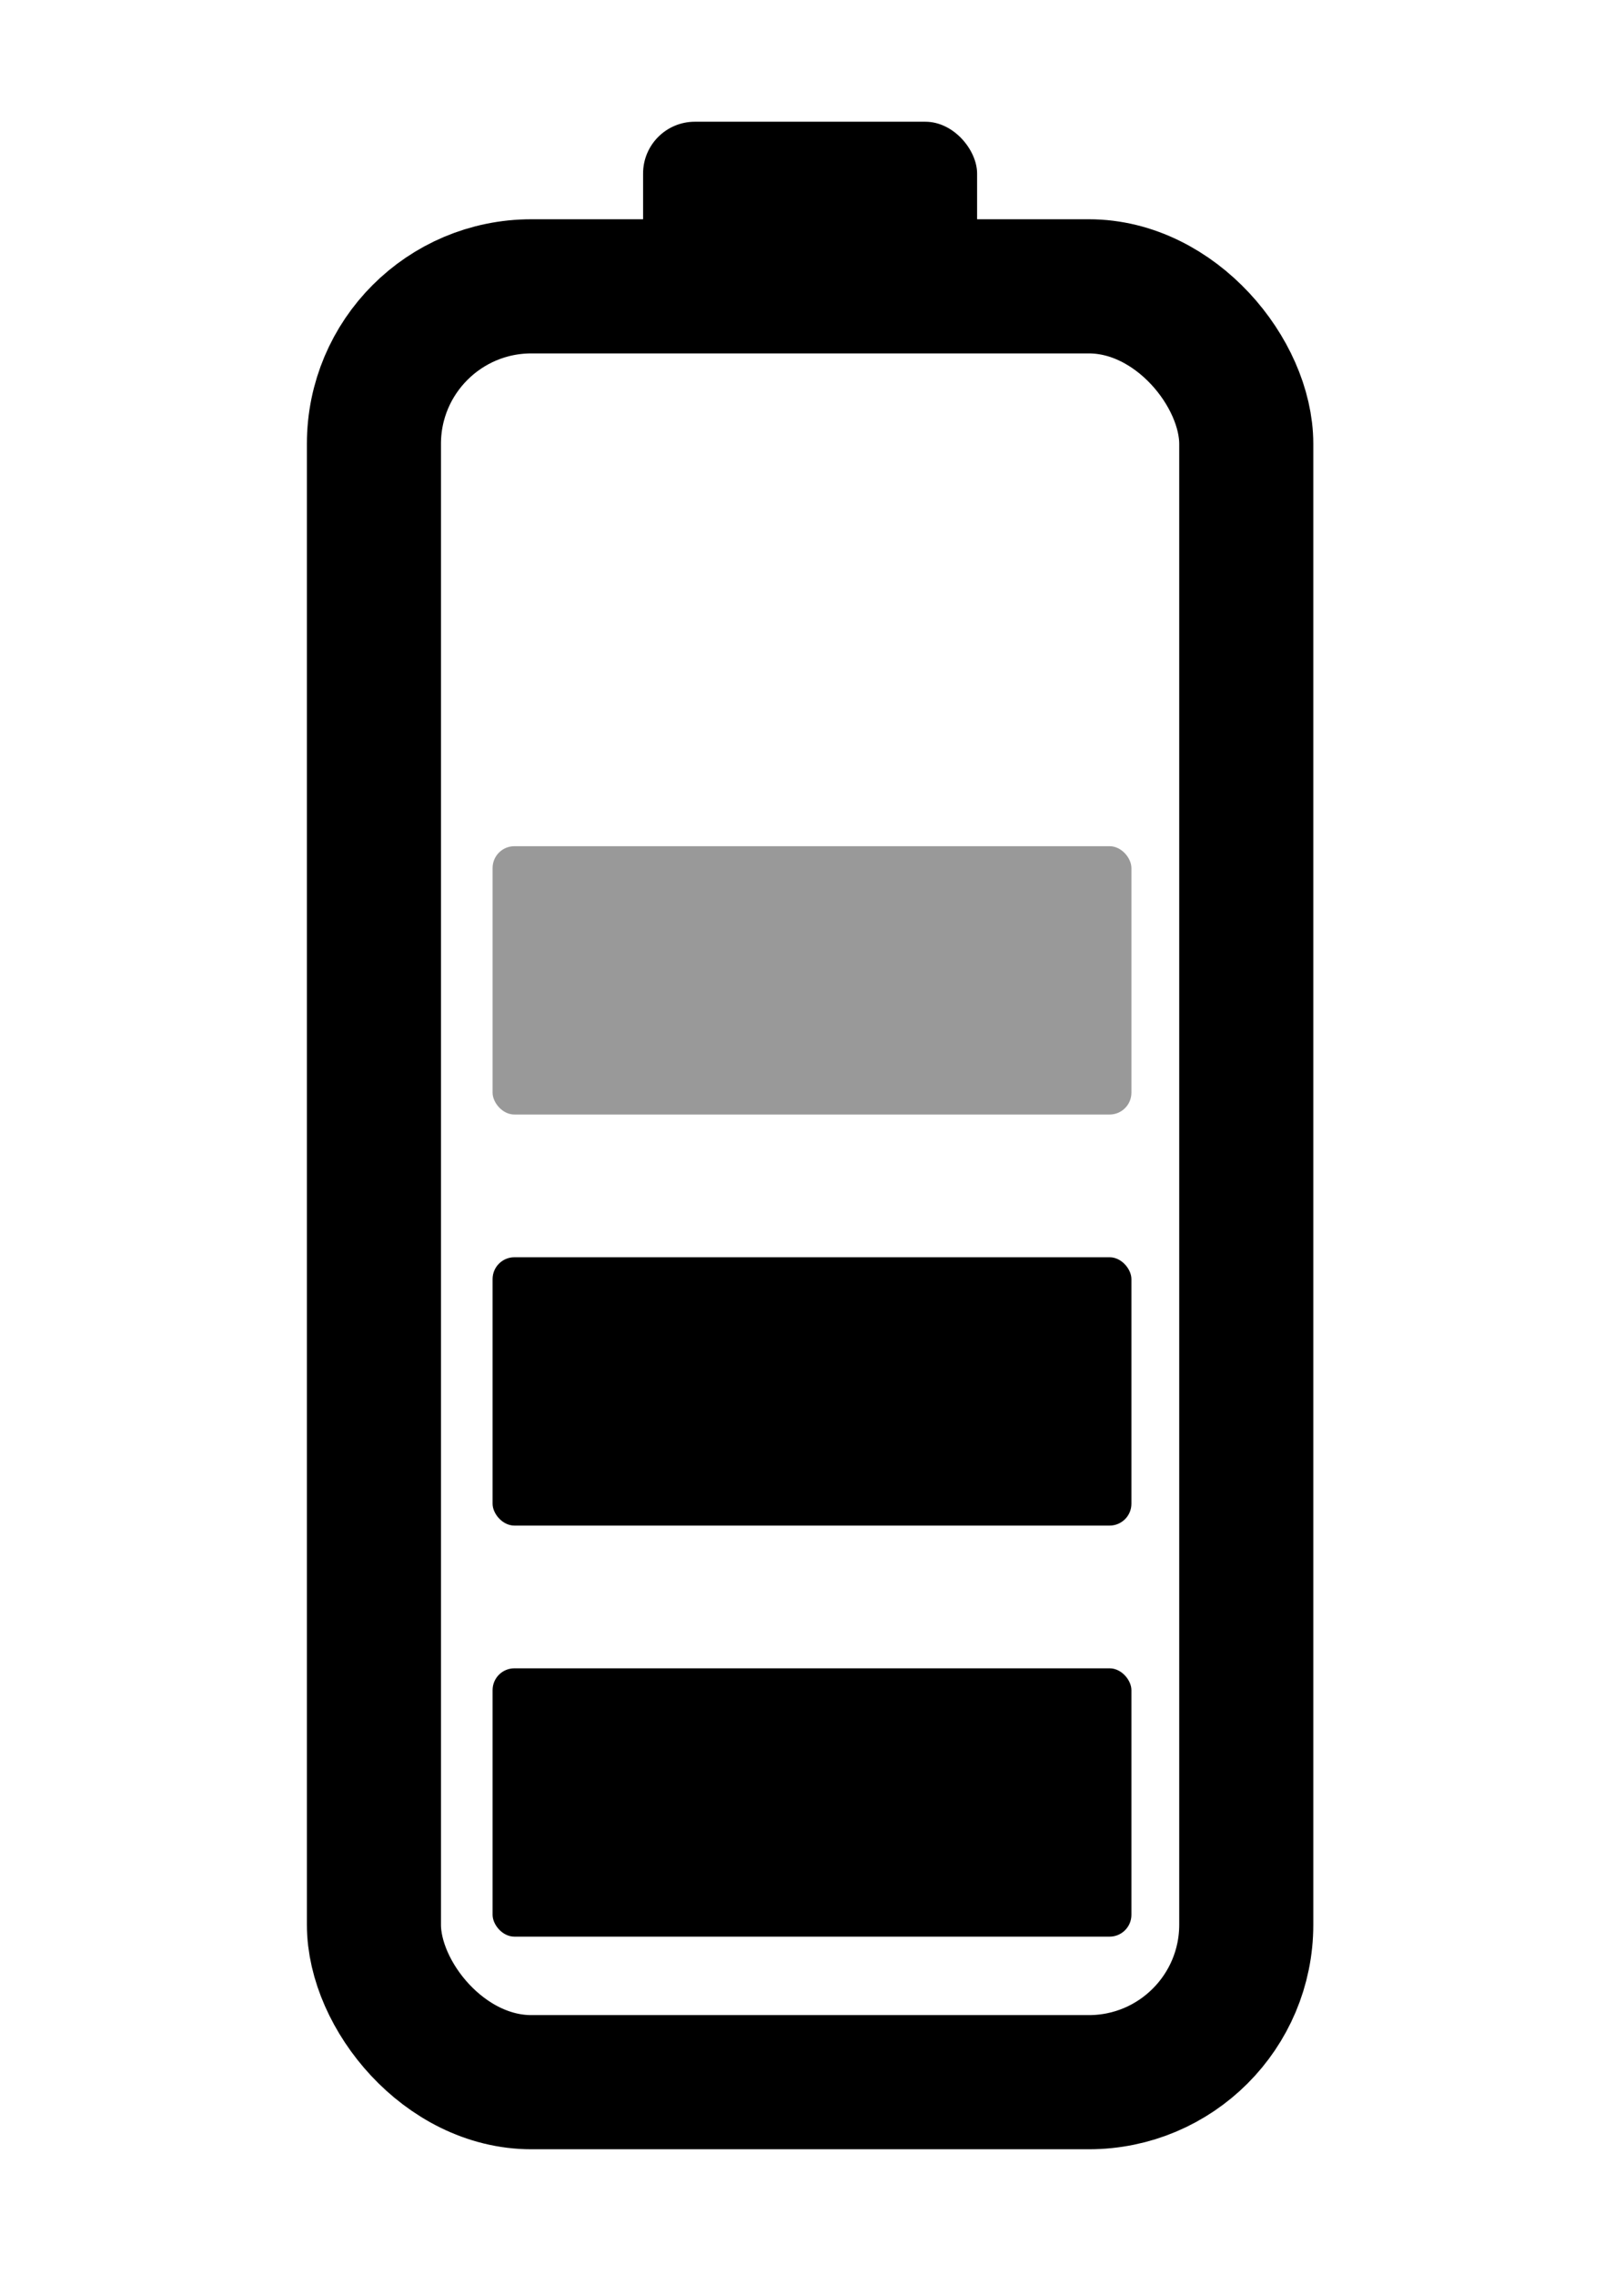 <?xml version="1.0" encoding="UTF-8" standalone="no"?>
<!-- Created with Inkscape (http://www.inkscape.org/) -->

<svg
   width="50mm"
   height="70mm"
   viewBox="0 0 50 70"
   version="1.1"
   id="svg1"
   xml:space="preserve"
   inkscape:version="1.3.2 (091e20e, 2023-11-25, custom)"
   sodipodi:docname="battery_5.svg"
   xmlns:inkscape="http://www.inkscape.org/namespaces/inkscape"
   xmlns:sodipodi="http://sodipodi.sourceforge.net/DTD/sodipodi-0.dtd"
   xmlns="http://www.w3.org/2000/svg"
   xmlns:svg="http://www.w3.org/2000/svg"><sodipodi:namedview
     id="namedview1"
     pagecolor="#ffffff"
     bordercolor="#000000"
     borderopacity="0.25"
     inkscape:showpageshadow="2"
     inkscape:pageopacity="0.0"
     inkscape:pagecheckerboard="0"
     inkscape:deskcolor="#d1d1d1"
     inkscape:document-units="mm"
     inkscape:zoom="2.0686842"
     inkscape:cx="51.482001"
     inkscape:cy="158.79659"
     inkscape:window-width="1920"
     inkscape:window-height="1017"
     inkscape:window-x="1912"
     inkscape:window-y="-8"
     inkscape:window-maximized="1"
     inkscape:current-layer="layer1"
     showgrid="false" /><defs
     id="defs1" /><g
     inkscape:label="Layer 1"
     inkscape:groupmode="layer"
     id="layer1"><g
       id="g6"
       transform="matrix(1.342,0,0,1.342,-171.19,-169.748)"><rect
         style="fill:none;stroke:#000000;stroke-width:3.076;stroke-dasharray:none;stroke-opacity:1"
         id="rect1"
         width="20.013"
         height="41.175"
         x="136.142"
         y="133.054"
         ry="3.611" /><rect
         style="fill:#000000;fill-opacity:1;stroke:none;stroke-width:0.648;stroke-dasharray:none;stroke-opacity:1"
         id="rect3"
         width="7.663"
         height="4.769"
         x="142.317"
         y="129.28"
         ry="1.187" /></g><rect
       style="fill:#000000;fill-opacity:1;stroke:none;stroke-width:4.843;stroke-dasharray:none;stroke-opacity:1"
       id="rect2"
       width="19.668"
       height="8.256"
       x="15.166"
       y="51.333"
       ry="0.671" /><rect
       style="fill:#000000;fill-opacity:1;stroke:none;stroke-width:4.843;stroke-dasharray:none;stroke-opacity:1"
       id="rect4"
       width="19.668"
       height="8.256"
       x="15.166"
       y="38.685"
       ry="0.671" /><rect
       style="fill:#999999;fill-opacity:1;stroke:none;stroke-width:4.843;stroke-dasharray:none;stroke-opacity:1"
       id="rect5"
       width="19.668"
       height="8.256"
       x="15.166"
       y="26.037"
       ry="0.671" /></g></svg>
